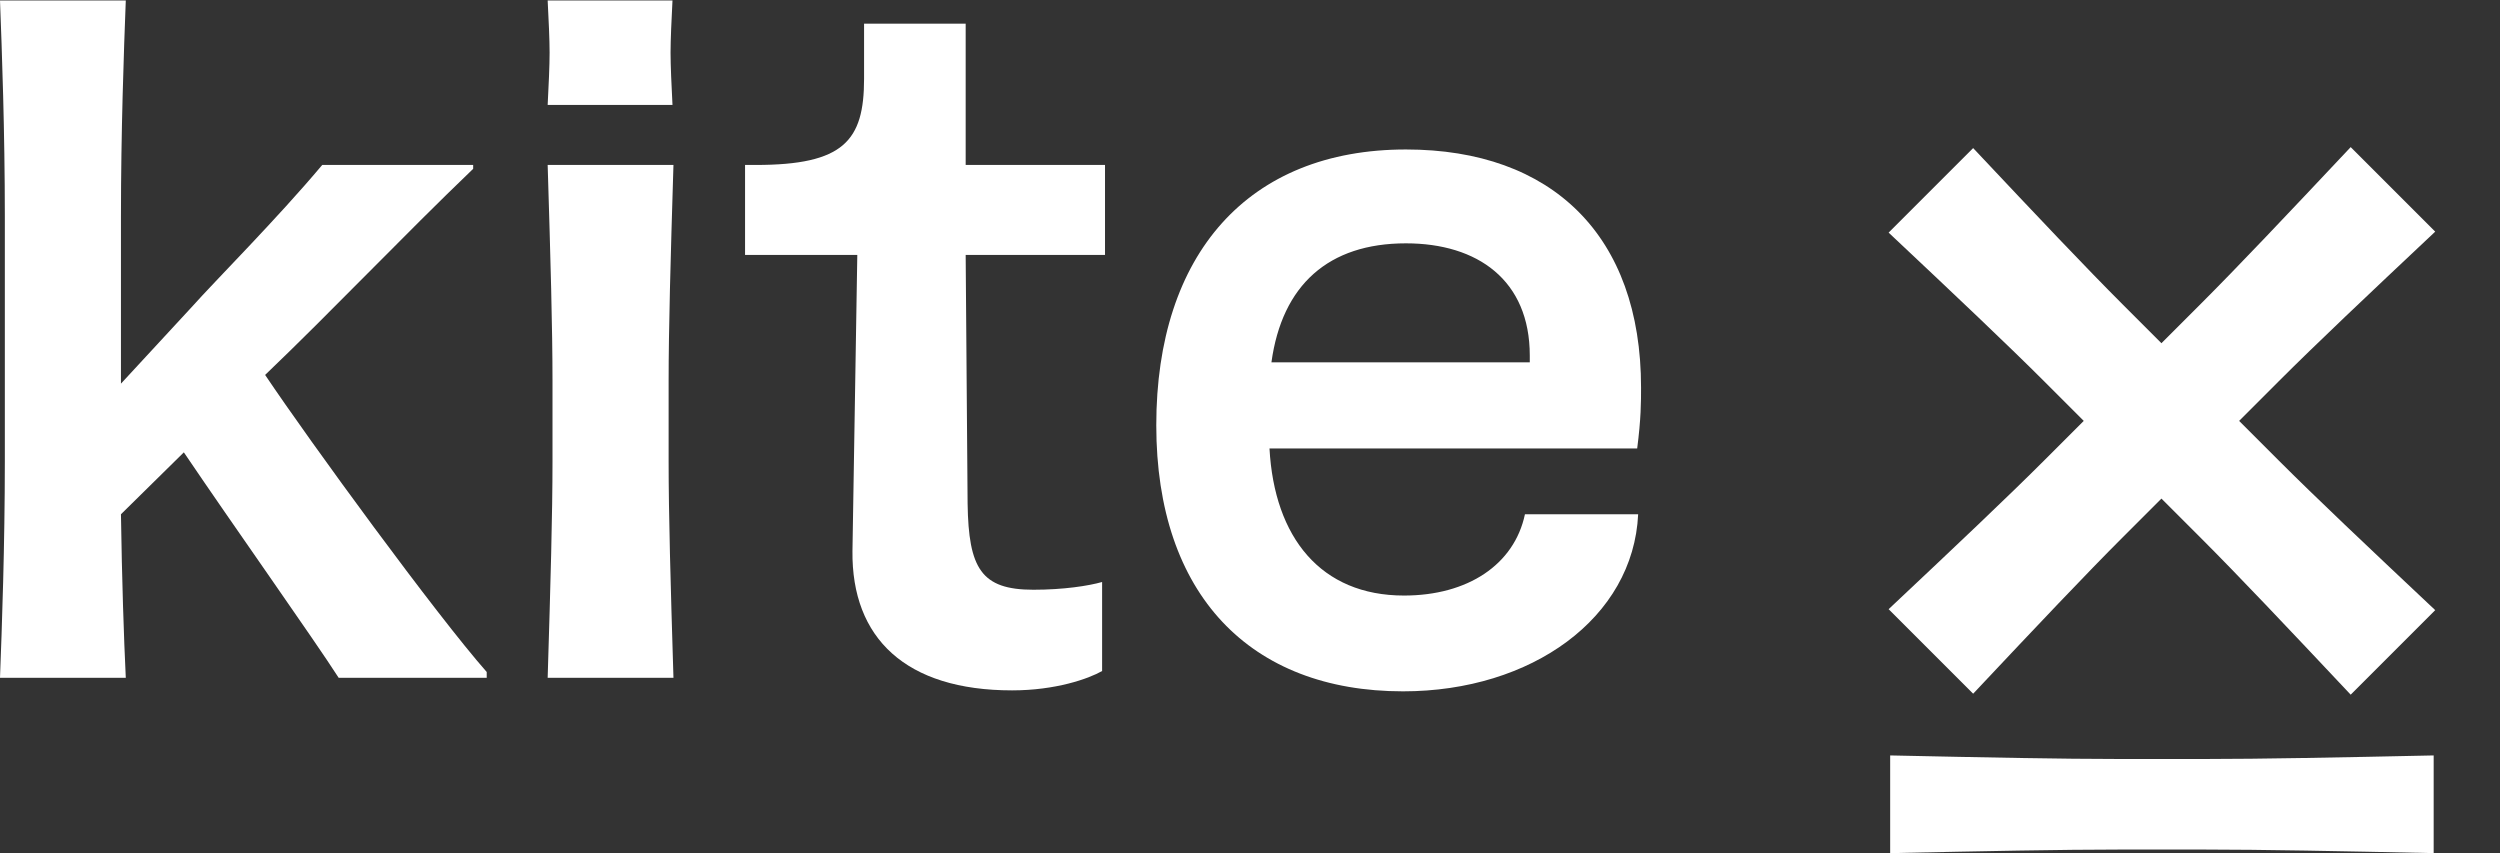 <?xml version="1.0" encoding="UTF-8"?>
<svg width="800px" height="273px" viewBox="0 0 800 273" version="1.1" xmlns="http://www.w3.org/2000/svg" xmlns:xlink="http://www.w3.org/1999/xlink">
    <rect x="0" y="0" width="800" height="273" fill="#333333" stroke="none"/>
    <title>KITE_X_Logo_RGB_Black</title>
    <g id="KITE_X_Logo_RGB_Black" stroke="none" stroke-width="1" fill="none" fill-rule="evenodd">
        <path d="M778.774,273 L778.774,241.738 C748.46,242.386 723.791,242.88 705.342,242.88 L678.285,242.88 C659.835,242.88 635.165,242.386 604.854,241.738 L604.854,273 C635.153,272.352 659.814,271.857 678.285,271.857 L705.342,271.857 C723.812,271.857 748.473,272.352 778.774,273" id="Fill-1" fill="#fff"></path>
        <path d="M449.277,190.575 C422.648,190.575 407.785,171.997 406.237,143.51 L523.899,143.51 C525.138,133.912 525.138,128.648 525.138,124.003 C525.138,75.39 496.651,47.833 449.896,47.833 C399.425,47.833 370.01,81.273 370.01,136.079 C370.01,190.266 400.044,221.229 448.967,221.229 C490.149,221.229 522.661,197.697 524.209,164.566 L487.981,164.566 C484.575,180.667 469.713,190.575 449.277,190.575 M449.896,77.867 C472.809,77.867 489.53,89.634 489.53,113.785 L489.53,115.953 L406.857,115.953 C410.262,91.182 425.125,77.867 449.896,77.867" id="Fill-2" fill="#fff"></path>
        <path d="M323.878,220.92 C337.811,220.92 348.339,217.204 352.674,214.727 L352.674,186.24 C348.339,187.479 340.288,188.717 330.69,188.717 C313.969,188.717 309.944,181.905 309.634,161.16 L309.015,81.583 L353.603,81.583 L353.603,52.787 L309.015,52.787 L309.015,7.58 L276.503,7.58 L276.503,25.229 C276.503,45.046 270.001,52.787 241.824,52.787 L238.418,52.787 L238.418,81.583 L274.336,81.583 L272.787,176.332 C272.478,204.199 289.817,220.92 323.878,220.92" id="Fill-3" fill="#fff"></path>
        <path d="M215.506,216.894 C214.577,186.55 213.958,164.566 213.958,147.536 L213.958,122.145 C213.958,105.115 214.577,83.131 215.506,52.787 L175.253,52.787 C176.182,83.131 176.801,105.115 176.801,122.145 L176.801,147.536 C176.801,164.566 176.182,186.55 175.253,216.894 L215.506,216.894" id="Fill-4" fill="#fff"></path>
        <g id="Group" transform="translate(604.359, 47.076)" fill="#fff">
            <g>
            <path d="M174.91,148.17 C152.797,127.371 136.813,112.264 124.771,100.222 L74.998,50.447 C62.956,38.405 47.848,22.423 27.049,0.31 L-5.68434189e-14,27.359 C22.113,48.158 38.095,63.266 50.138,75.308 L99.912,125.081 C111.954,137.123 127.061,153.106 147.861,175.22 L174.91,148.17" id="Fill-5"></path>
            <path d="M-5.68434189e-14,147.862 C22.113,127.062 38.095,111.954 50.138,99.912 L99.912,50.138 C111.954,38.096 127.061,22.113 147.861,0 L174.91,27.049 C152.797,47.849 136.813,62.956 124.771,74.998 L74.998,124.772 C62.956,136.814 47.848,152.797 27.049,174.91 L-5.68434189e-14,147.862" id="Fill-10"></path>
            <animateTransform
            attributeName="transform"
            attributeType="XML"
            type="rotate"
            from="0 87.641 87.924"
            to="90 87.641 87.924"
            begin="4s;op.end+3s"
            dur="2s"
            repeatCount="1"
            id="op"
            />
            </g>
        </g>
        <path d="M215.196,33.589 C214.887,27.706 214.577,20.894 214.577,16.869 C214.577,12.844 214.887,6.032 215.196,0.148 L175.253,0.148 C175.563,6.032 175.872,12.844 175.872,16.869 C175.872,20.894 175.563,27.706 175.253,33.589 L215.196,33.589" id="Fill-6" fill="#fff"></path>
        <path d="M84.841,119.978 C106.516,99.232 128.5,76.01 151.413,54.025 L151.413,52.787 L103.11,52.787 C88.557,70.126 69.05,89.634 61.309,98.303 L38.705,122.765 L38.705,69.198 C38.705,42.259 39.634,16.25 40.253,0.148 L0,0.148 C0.62,16.25 1.549,42.259 1.549,69.198 L1.549,147.536 C1.549,174.474 0.62,200.793 0,216.894 L40.253,216.894 C39.634,204.199 39.015,185.311 38.705,164.566 L58.831,144.749 C74.313,167.662 100.632,204.819 108.373,216.894 L155.748,216.894 L155.748,215.037 C139.647,196.768 99.394,141.653 84.841,119.978" id="Fill-8" fill="#fff"></path>
    </g>
</svg>